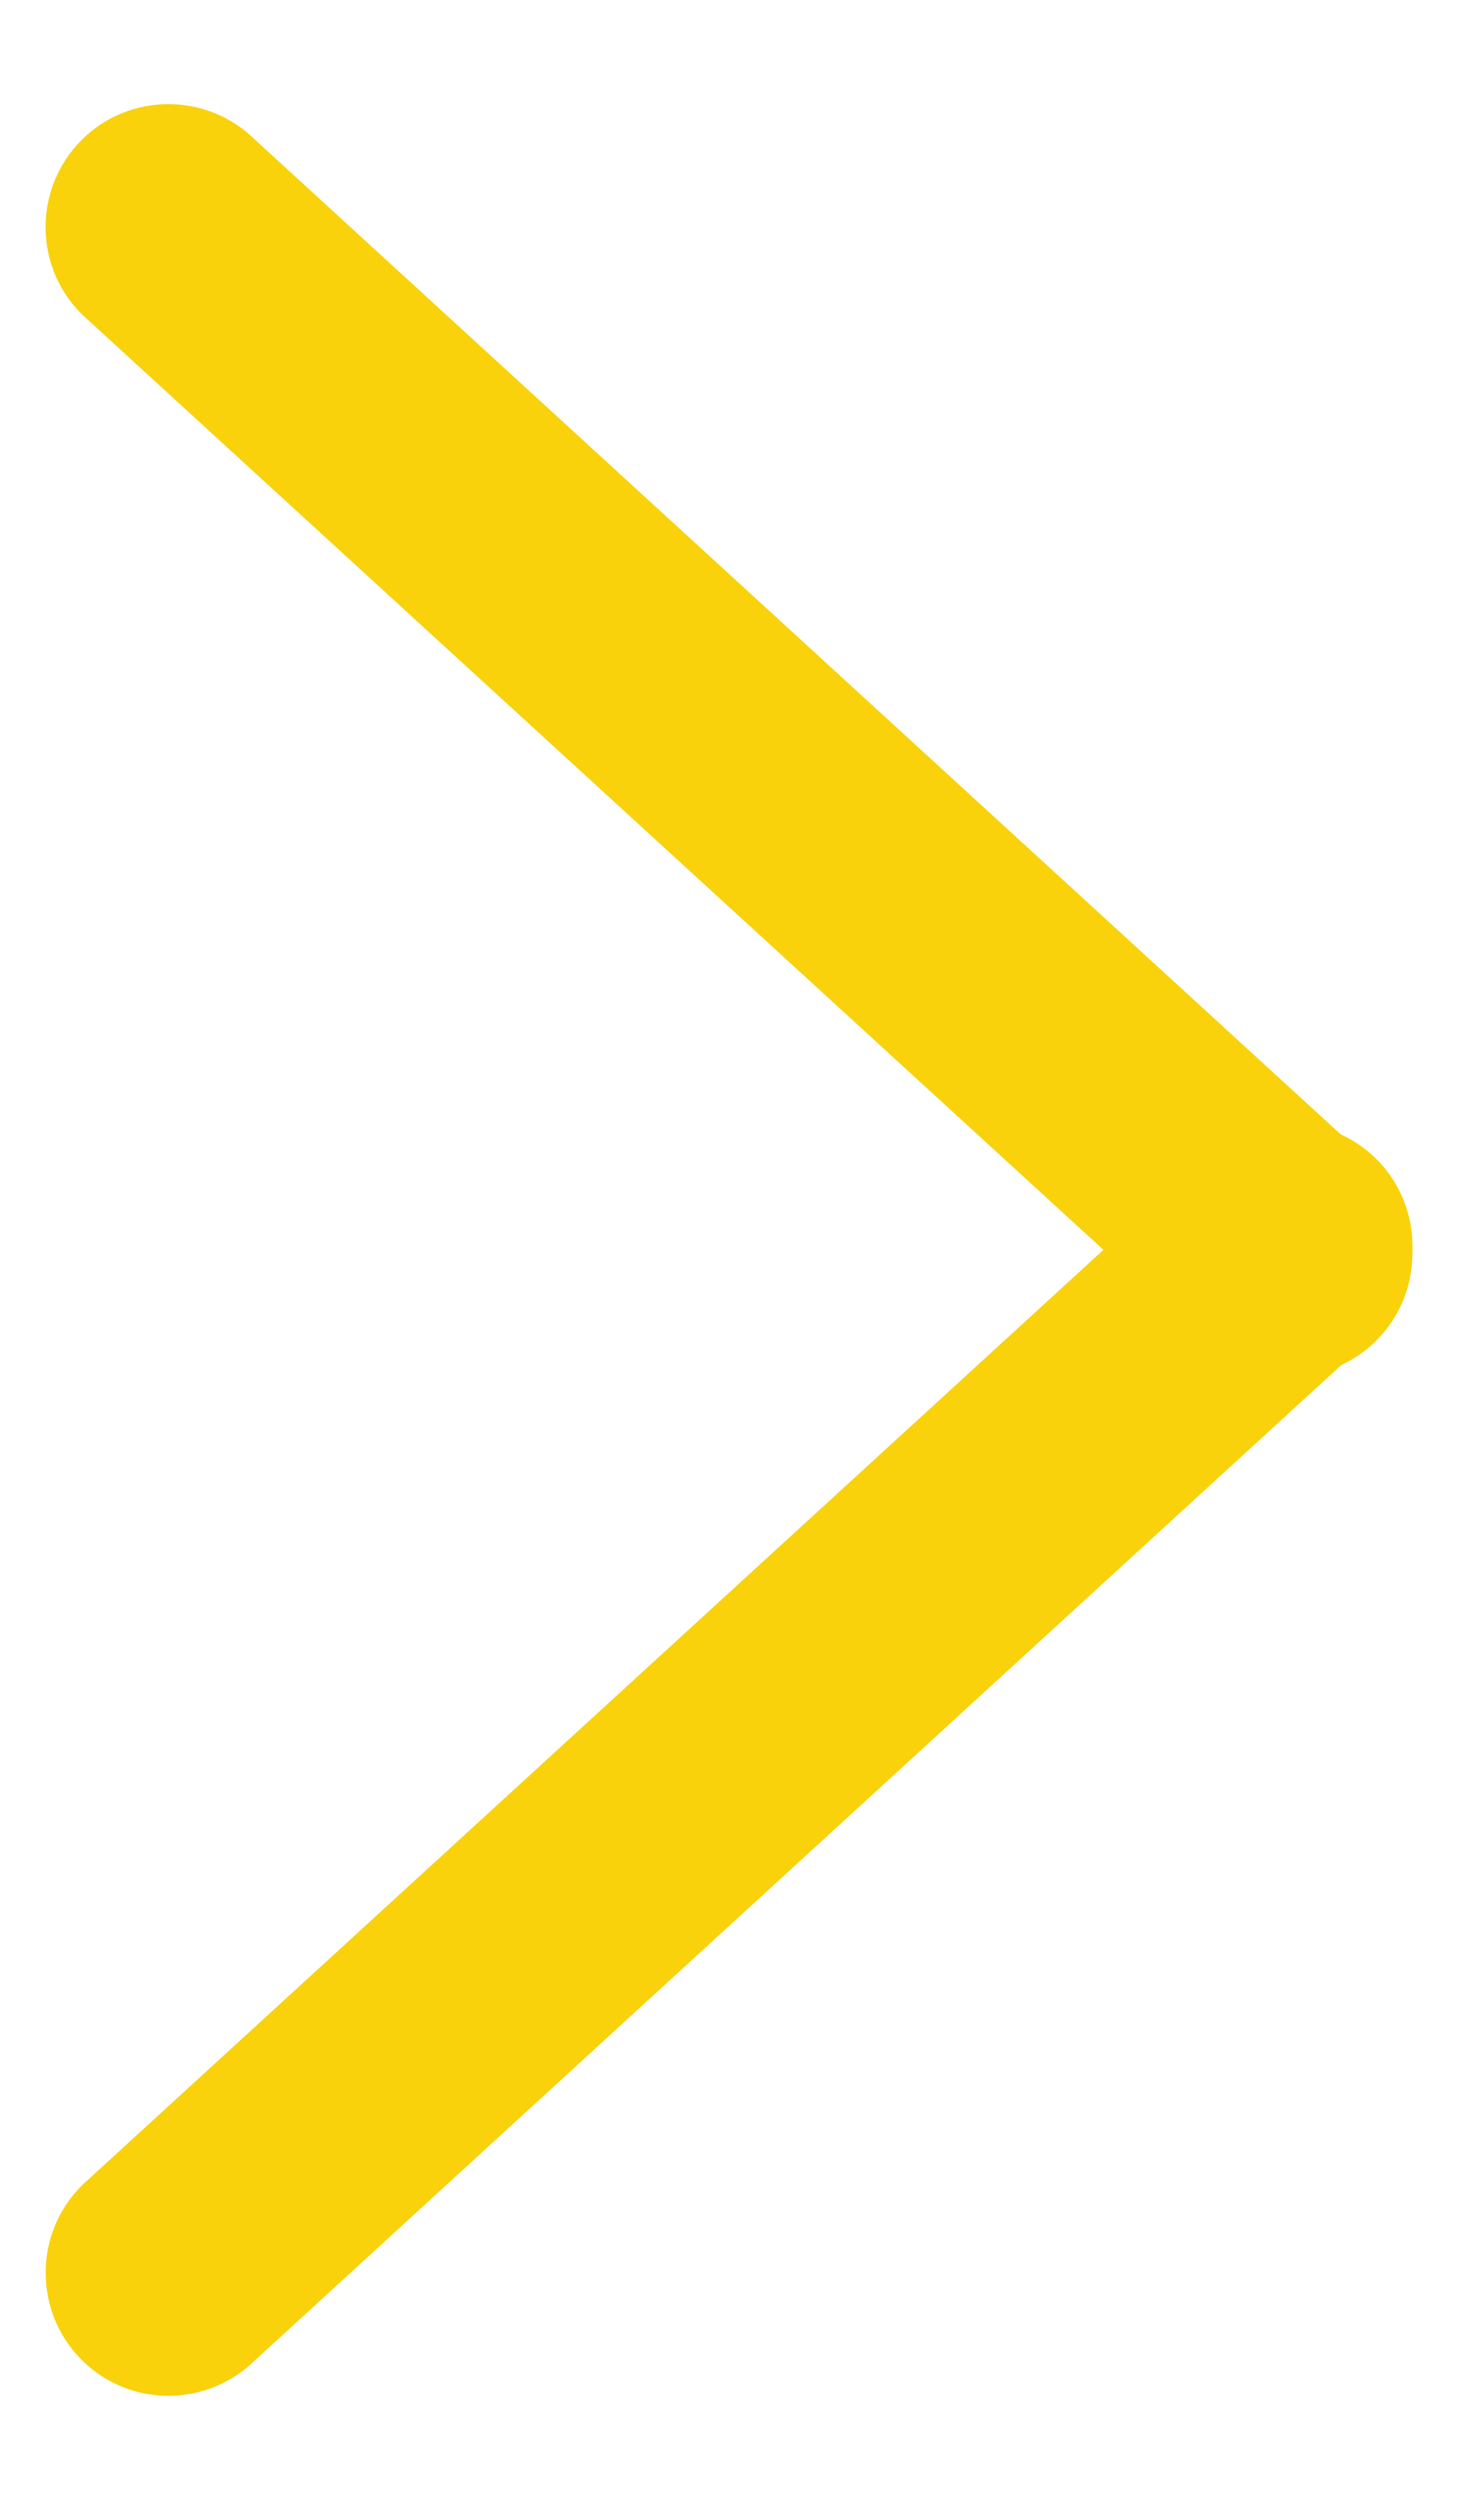 <?xml version="1.0" encoding="utf-8"?>
<!-- Generator: Adobe Illustrator 16.0.0, SVG Export Plug-In . SVG Version: 6.00 Build 0)  -->
<!DOCTYPE svg PUBLIC "-//W3C//DTD SVG 1.1//EN" "http://www.w3.org/Graphics/SVG/1.1/DTD/svg11.dtd">
<svg version="1.1" id="Layer_1" xmlns="http://www.w3.org/2000/svg" xmlns:xlink="http://www.w3.org/1999/xlink" x="0px" y="0px"
	 width="10.5px" height="18px" viewBox="0 0 10.5 18" enable-background="new 0 0 10.5 18" xml:space="preserve">
<g>
	<path fill="#FAD20C" stroke="#FAD20C" stroke-width="0.5" stroke-miterlimit="10" d="M0.764,1.185c-0.248,0.25-0.248,0.652,0,0.899
		l8.074,7.393c0.248,0.247,0.646,0.247,0.896,0c0.25-0.249,0.25-0.65,0-0.898L1.662,1.185C1.414,0.938,1.011,0.938,0.764,1.185z"/>
	<path fill="#FAD20C" stroke="#FAD20C" stroke-width="0.5" stroke-miterlimit="10" d="M9.736,8.523c0.248,0.248,0.248,0.652,0,0.897
		l-8.073,7.395c-0.25,0.248-0.652,0.248-0.899,0c-0.246-0.248-0.248-0.65,0-0.9l8.073-7.392C9.086,8.277,9.488,8.277,9.736,8.523z"
		/>
</g>
</svg>
